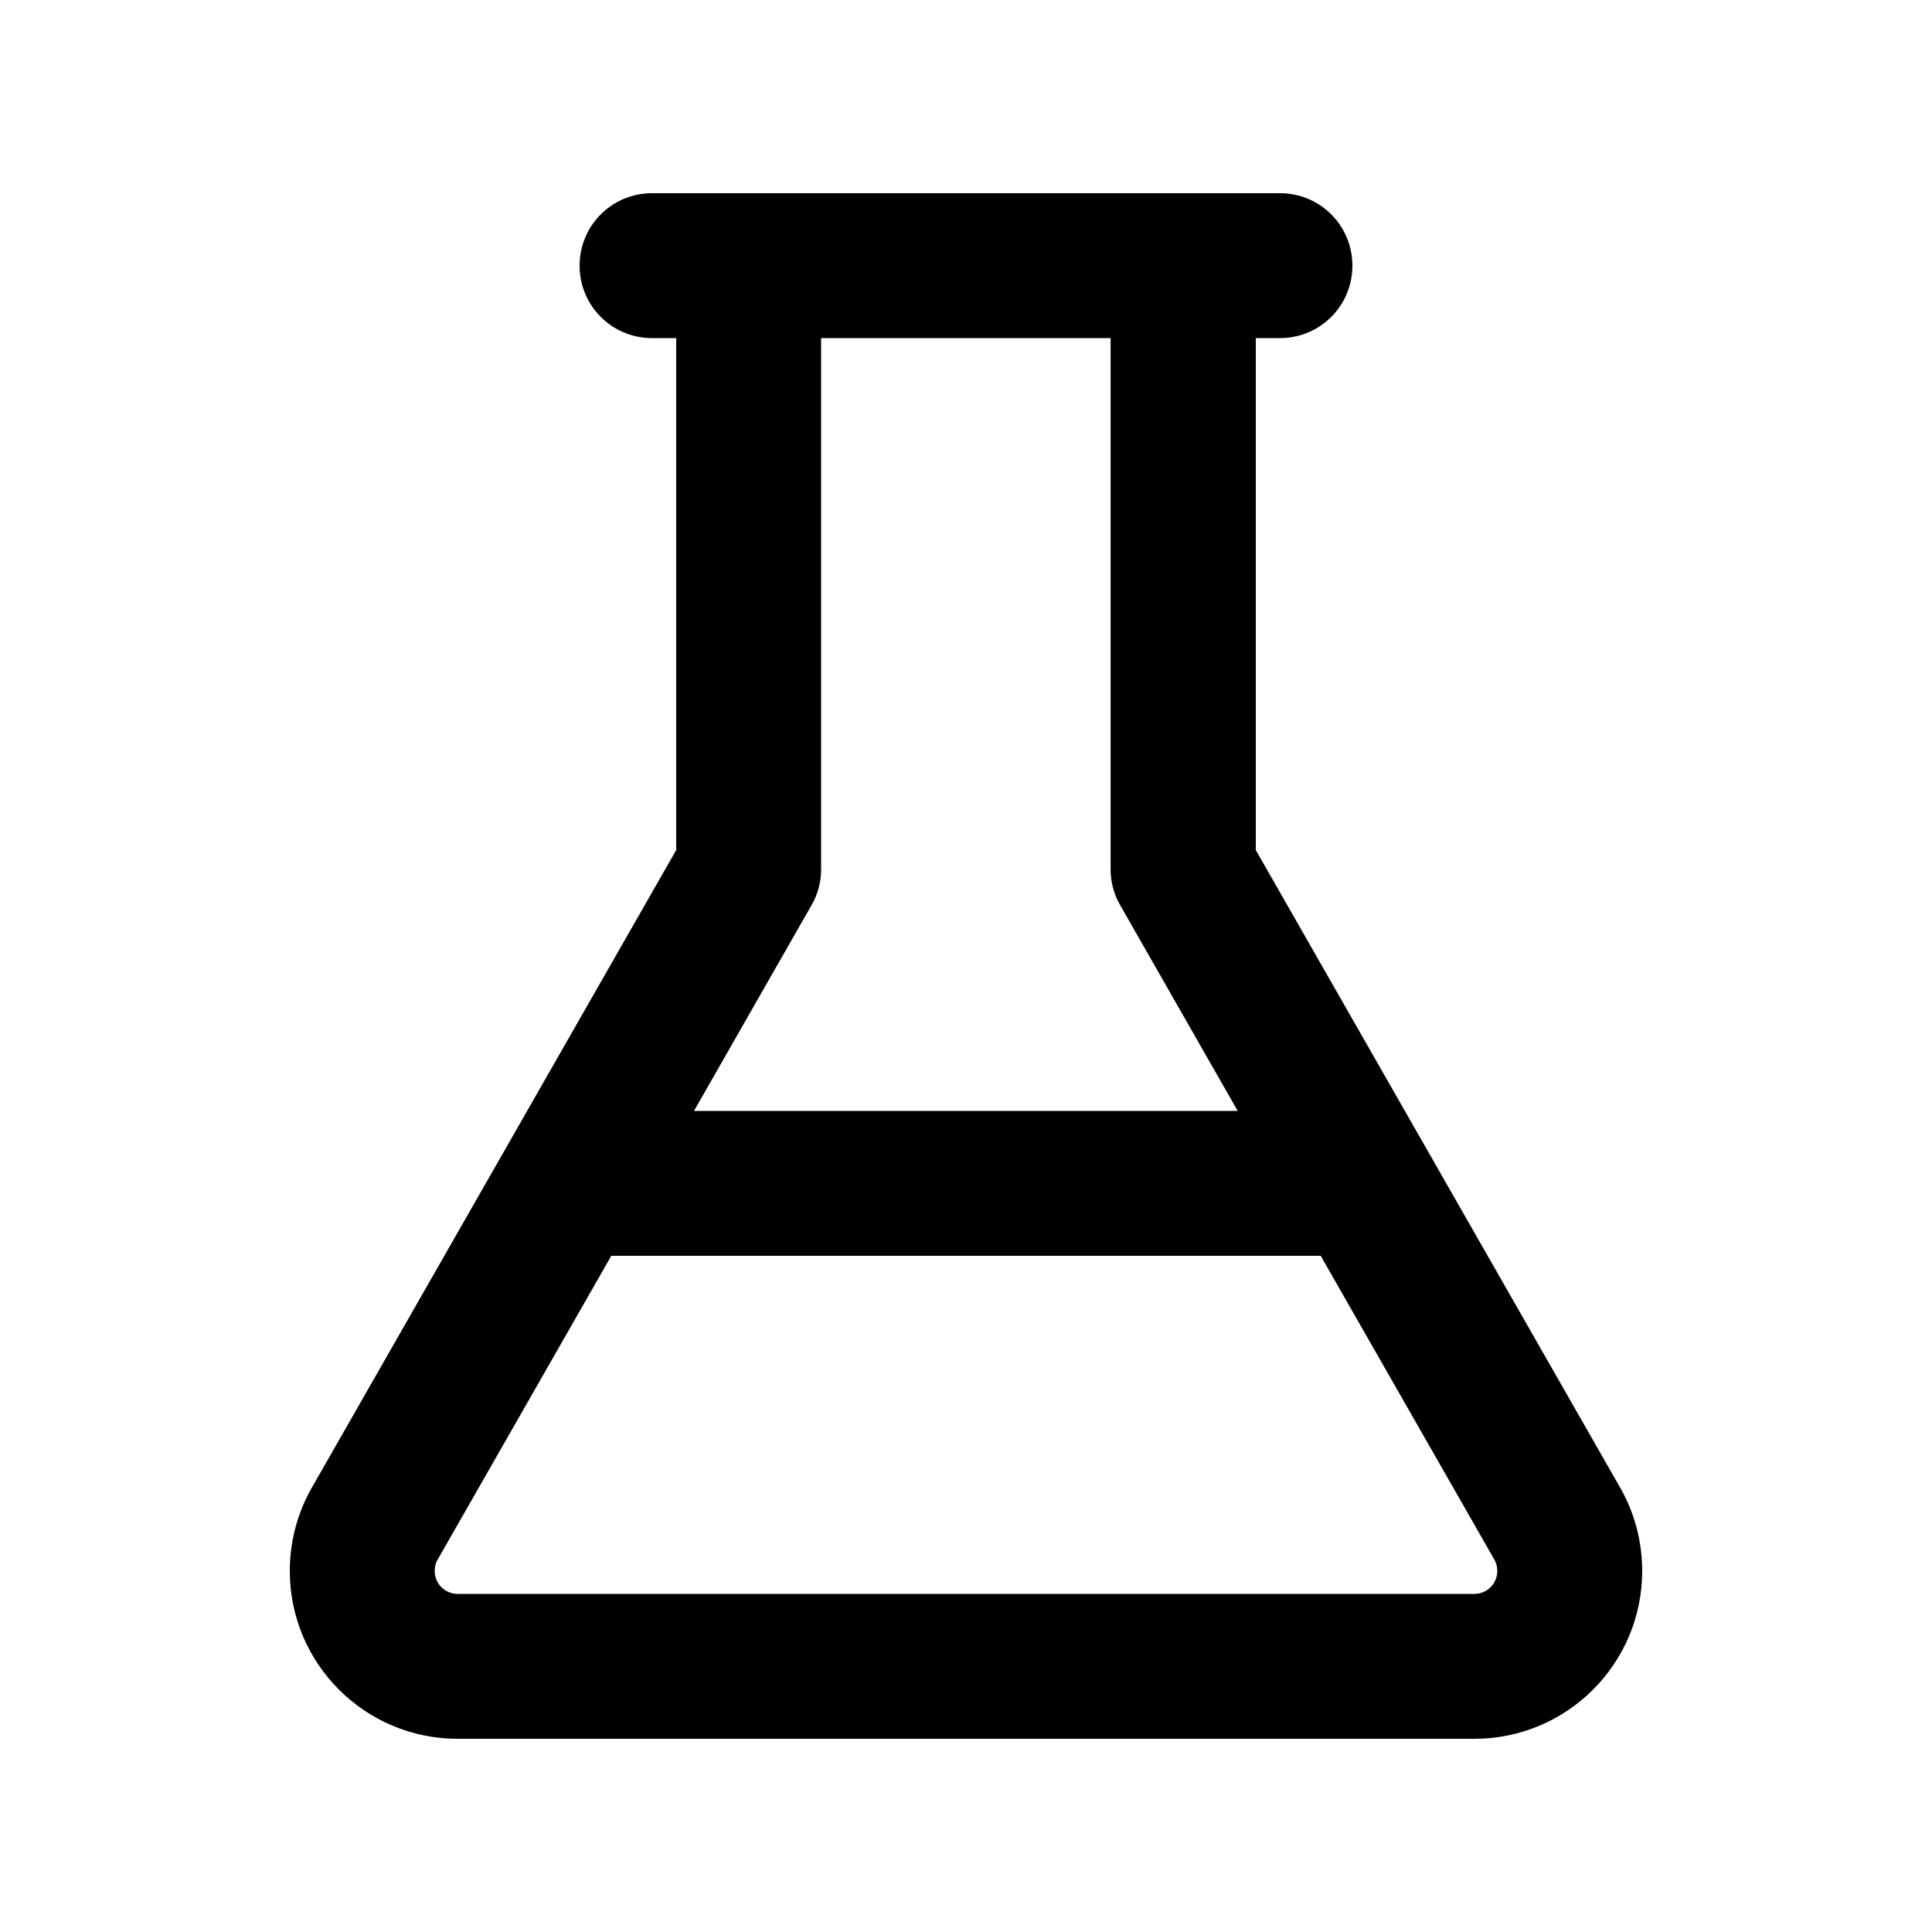 <svg xmlns="http://www.w3.org/2000/svg" viewBox="0 0 640 640"><!--! Font Awesome Pro 7.1.0 by @fontawesome - https://fontawesome.com License - https://fontawesome.com/license (Commercial License) Copyright 2025 Fonticons, Inc. --><path fill="currentColor" d="M192 88C192 74.7 202.7 64 216 64L424 64C437.3 64 448 74.7 448 88C448 101.3 437.3 112 424 112L416 112L416 281.6L536.7 492.8C541.5 501.2 544 510.7 544 520.4C544 551.1 519.1 576 488.4 576L151.6 576C120.9 576 96 551.1 96 520.4C96 510.7 98.5 501.2 103.3 492.8L224 281.6L224 112L216 112C202.7 112 192 101.3 192 88zM272 112L272 288C272 292.2 270.9 296.3 268.8 299.9L229.9 368L410 368L371.1 299.9C369 296.3 367.9 292.2 367.9 288L367.9 112L271.9 112zM202.5 416L145 516.6C144.3 517.7 144 519 144 520.4C144 524.6 147.4 528 151.6 528L488.4 528C492.6 528 496 524.6 496 520.4C496 519.1 495.7 517.8 495 516.6L437.5 416L202.5 416z"/></svg>